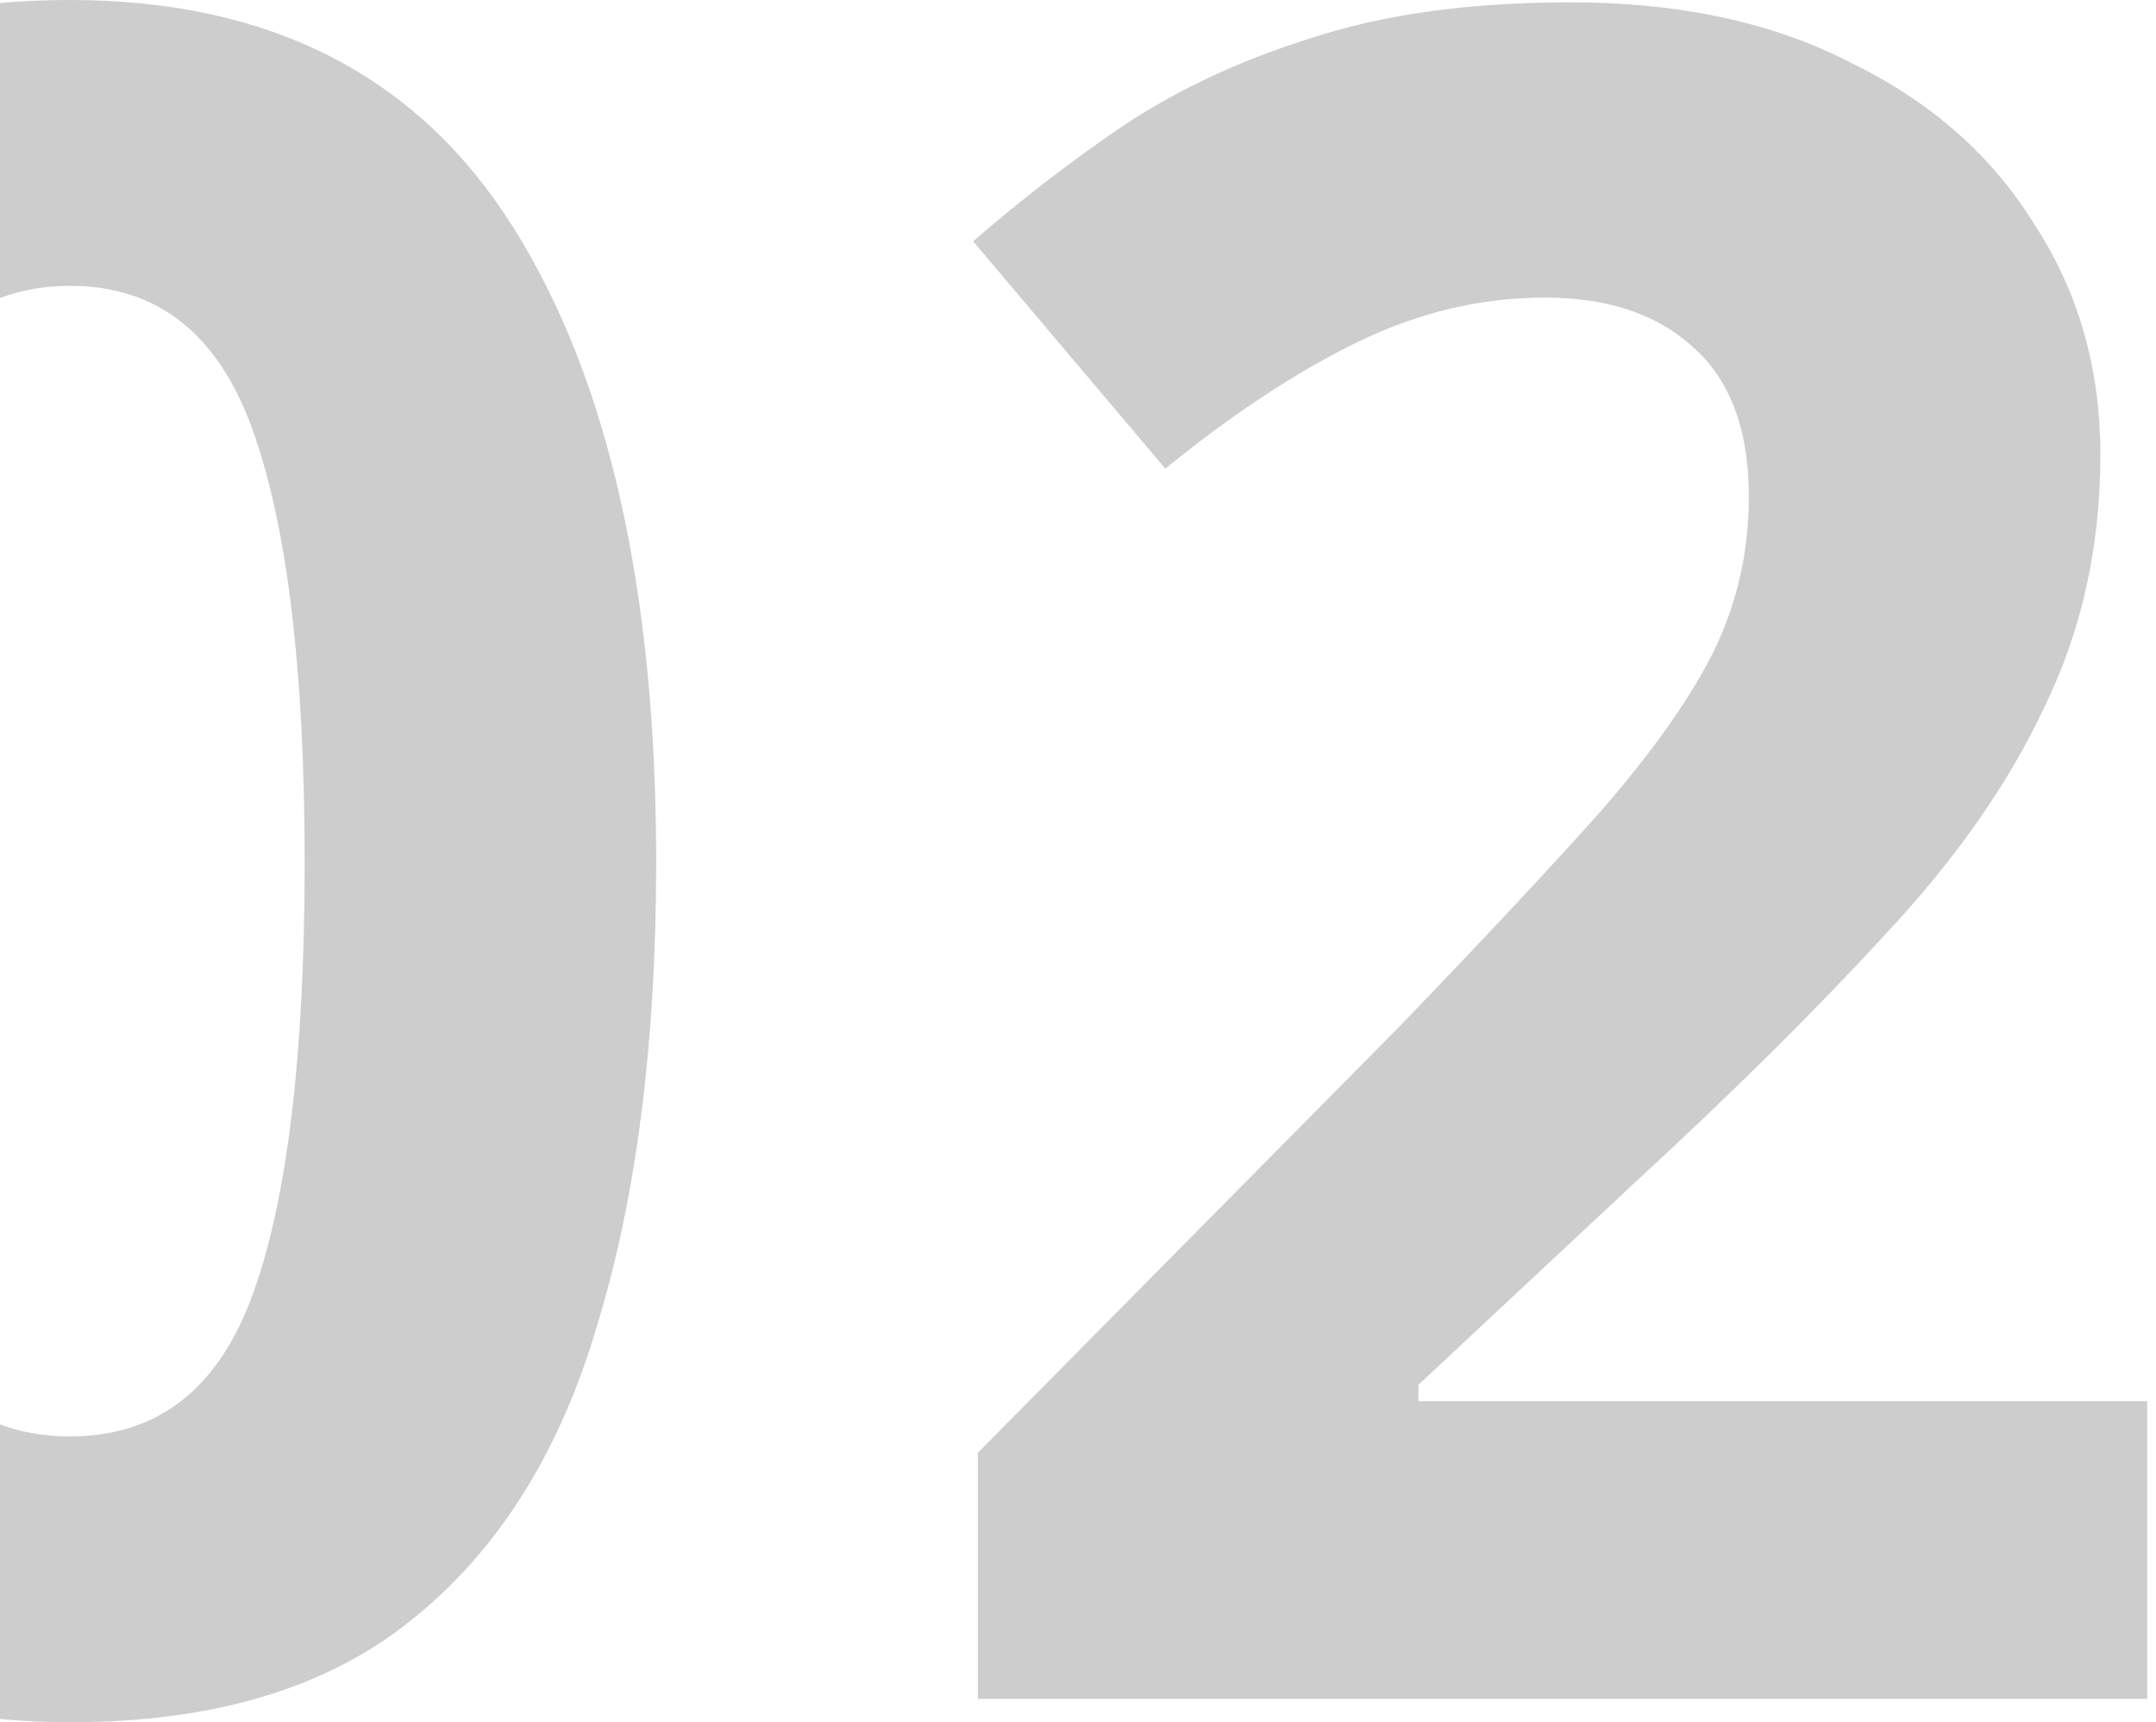 <svg width="184" height="147" viewBox="0 0 184 147" fill="none" xmlns="http://www.w3.org/2000/svg">
<g opacity="0.4">
<path d="M56 73.6C56 88.933 54.333 102.067 51 113C47.8 123.933 42.533 132.333 35.2 138.2C28 144.067 18.267 147 6 147C-11.2 147 -23.8 140.533 -31.8 127.6C-39.8 114.533 -43.8 96.533 -43.8 73.6C-43.8 58.133 -42.2 44.933 -39 34C-35.8 23.067 -30.533 14.667 -23.2 8.8C-15.867 2.933 -6.133 0 6 0C23.067 0 35.667 6.467 43.8 19.4C51.933 32.333 56 50.4 56 73.6ZM-13.8 73.6C-13.8 89.867 -12.4 102.133 -9.6 110.4C-6.8 118.533 -1.6 122.6 6 122.6C13.467 122.6 18.667 118.533 21.6 110.4C24.533 102.267 26 90 26 73.6C26 57.333 24.533 45.067 21.6 36.8C18.667 28.533 13.467 24.4 6 24.4C-1.6 24.4 -6.8 28.533 -9.6 36.8C-12.4 45.067 -13.8 57.333 -13.8 73.6Z" fill="#828282"/>
<path d="M183.253 145H83.453V124L119.253 87.8C126.453 80.333 132.253 74.133 136.653 69.2C141.053 64.133 144.253 59.6 146.253 55.6C148.253 51.467 149.253 47.067 149.253 42.4C149.253 36.667 147.653 32.4 144.453 29.6C141.386 26.8 137.186 25.4 131.853 25.4C126.386 25.4 121.053 26.667 115.853 29.2C110.653 31.733 105.186 35.333 99.453 40L83.053 20.6C87.186 17 91.52 13.667 96.053 10.6C100.72 7.533 106.053 5.067 112.053 3.2C118.186 1.2 125.52 0.2 134.053 0.2C143.386 0.2 151.386 1.933 158.053 5.4C164.853 8.733 170.053 13.333 173.653 19.2C177.386 24.933 179.253 31.467 179.253 38.8C179.253 46.667 177.653 53.867 174.453 60.4C171.386 66.933 166.853 73.4 160.853 79.8C154.986 86.2 147.853 93.267 139.453 101L121.053 118.2V119.6H183.253V145Z" fill="#828282"/>
</g>
</svg>
